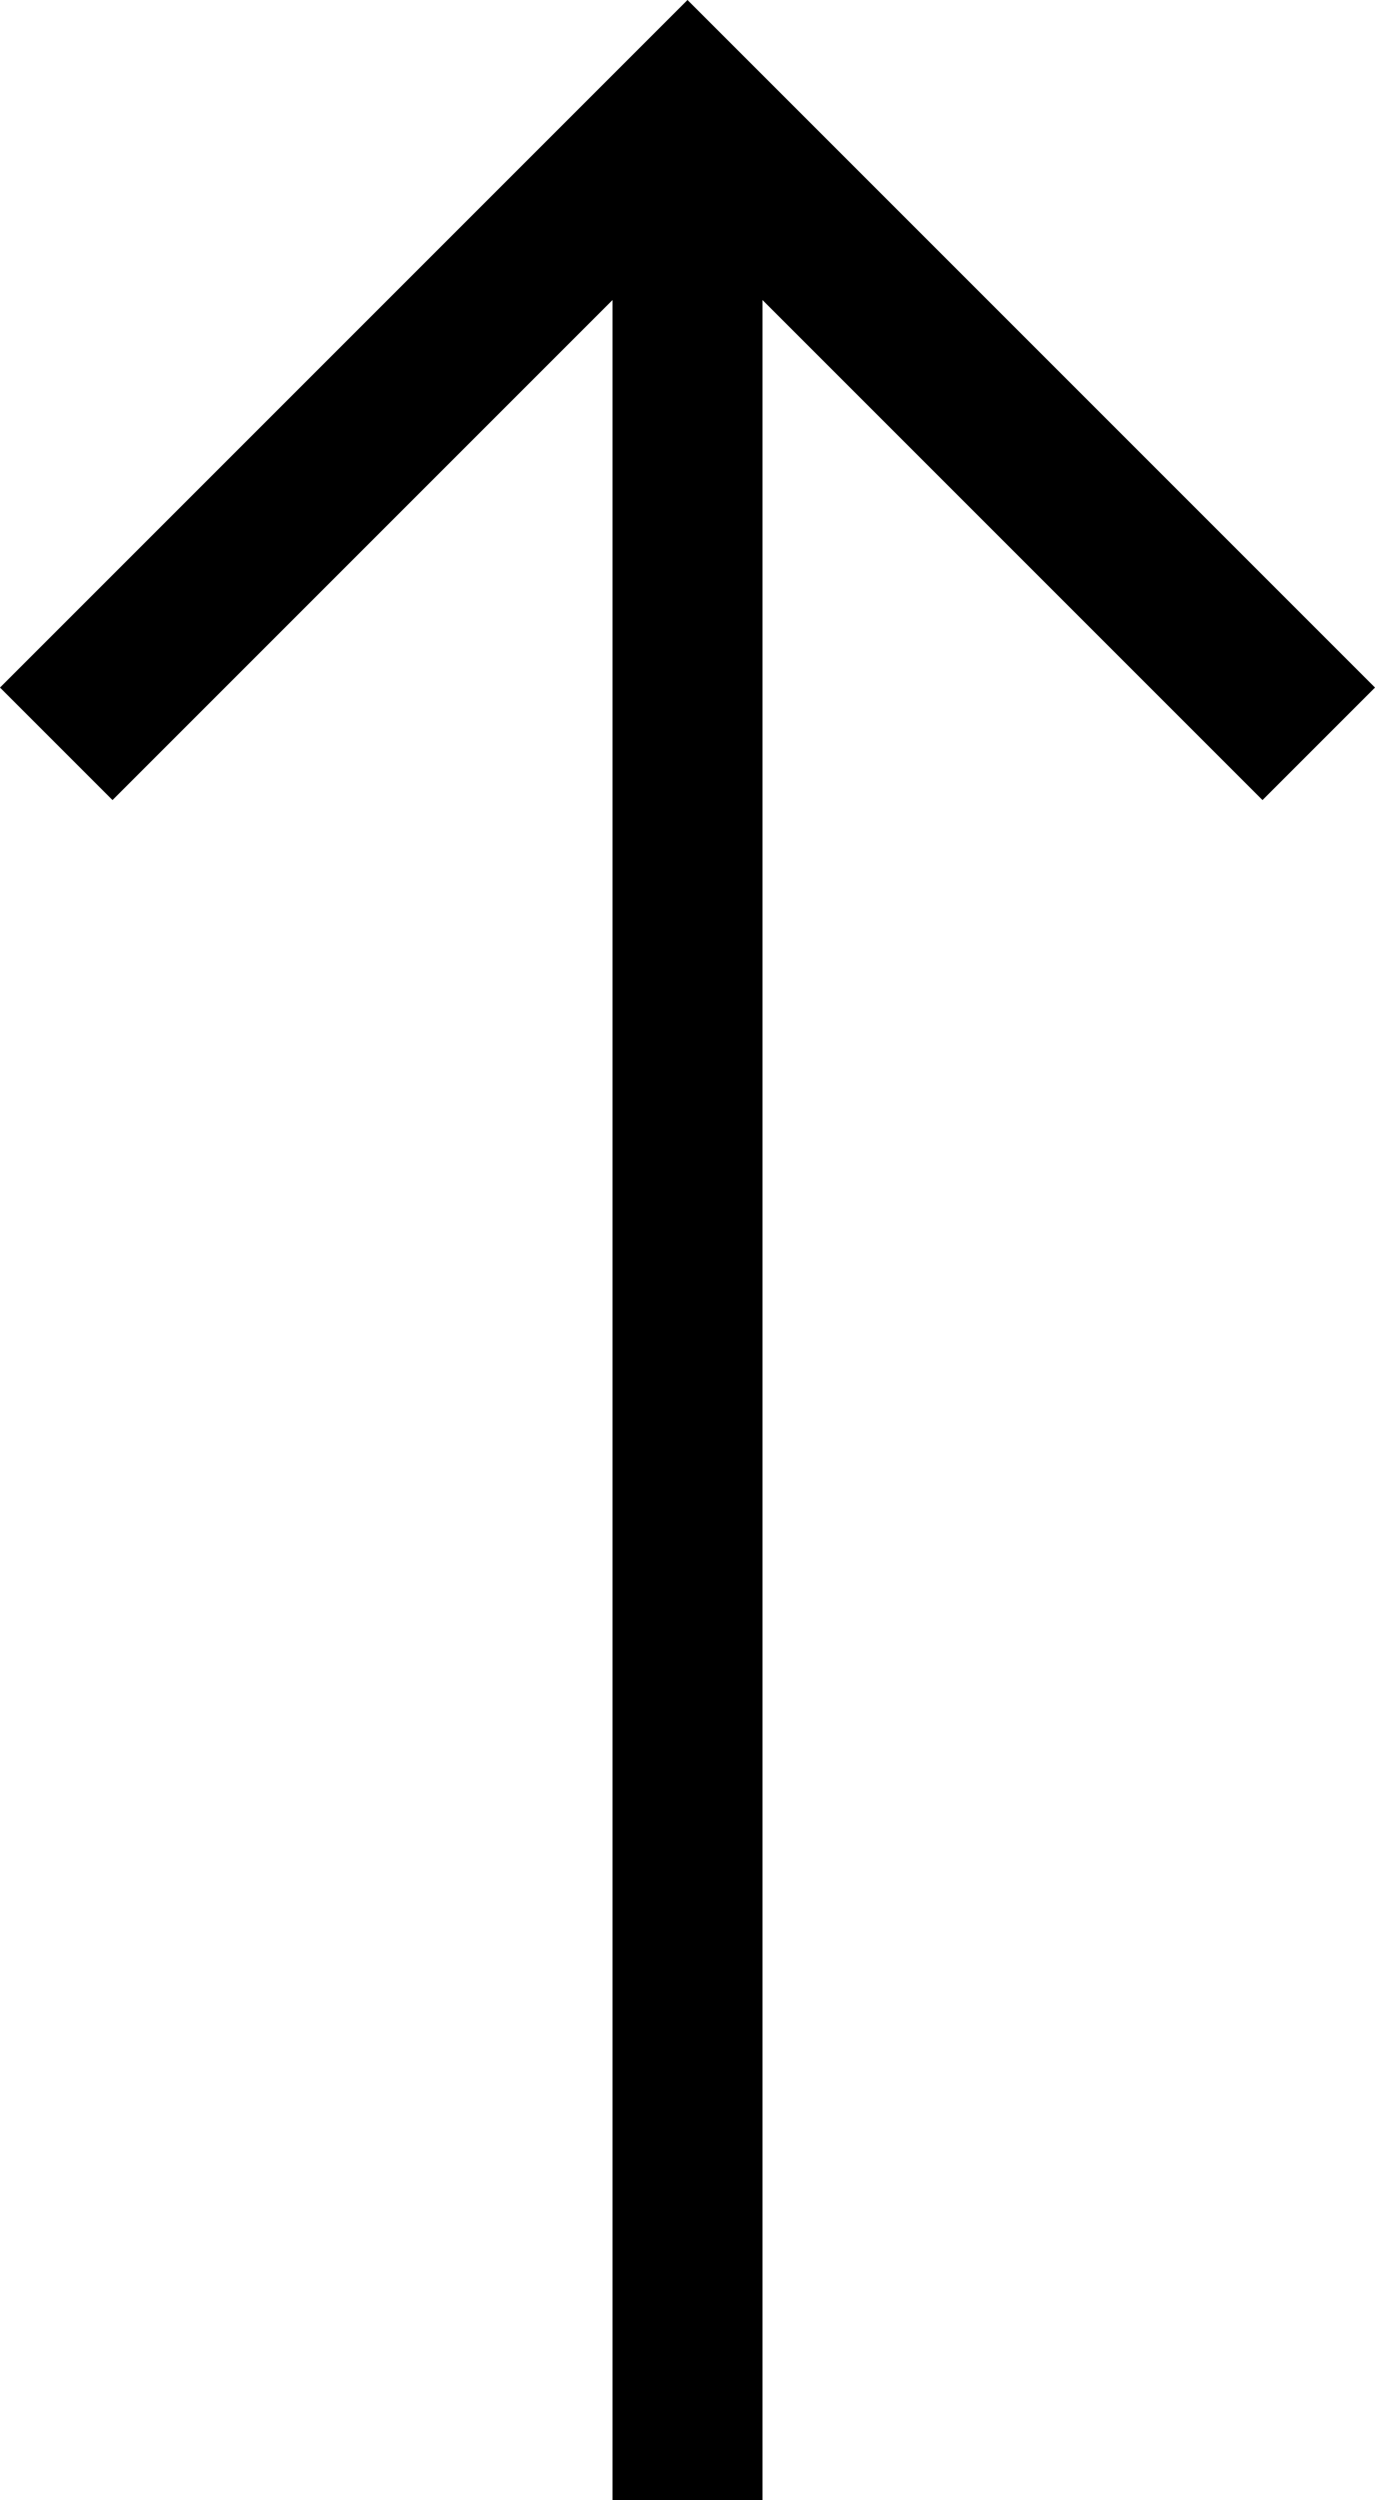 <?xml version="1.0" encoding="utf-8"?>
<!-- Generator: Adobe Illustrator 17.1.0, SVG Export Plug-In . SVG Version: 6.00 Build 0)  -->
<!DOCTYPE svg PUBLIC "-//W3C//DTD SVG 1.1//EN" "http://www.w3.org/Graphics/SVG/1.1/DTD/svg11.dtd">
<svg version="1.1" id="Layer_1" xmlns="http://www.w3.org/2000/svg" xmlns:xlink="http://www.w3.org/1999/xlink" x="0px" y="0px"
	 viewBox="9.5 0 11 20" enable-background="new 9.5 0 11 20" xml:space="preserve">
<polygon points="9.5,5.5 10.4,6.4 14.4,2.4 14.4,20 15.6,20 15.6,2.4 19.6,6.4 20.5,5.5 15,0 "/>
</svg>
